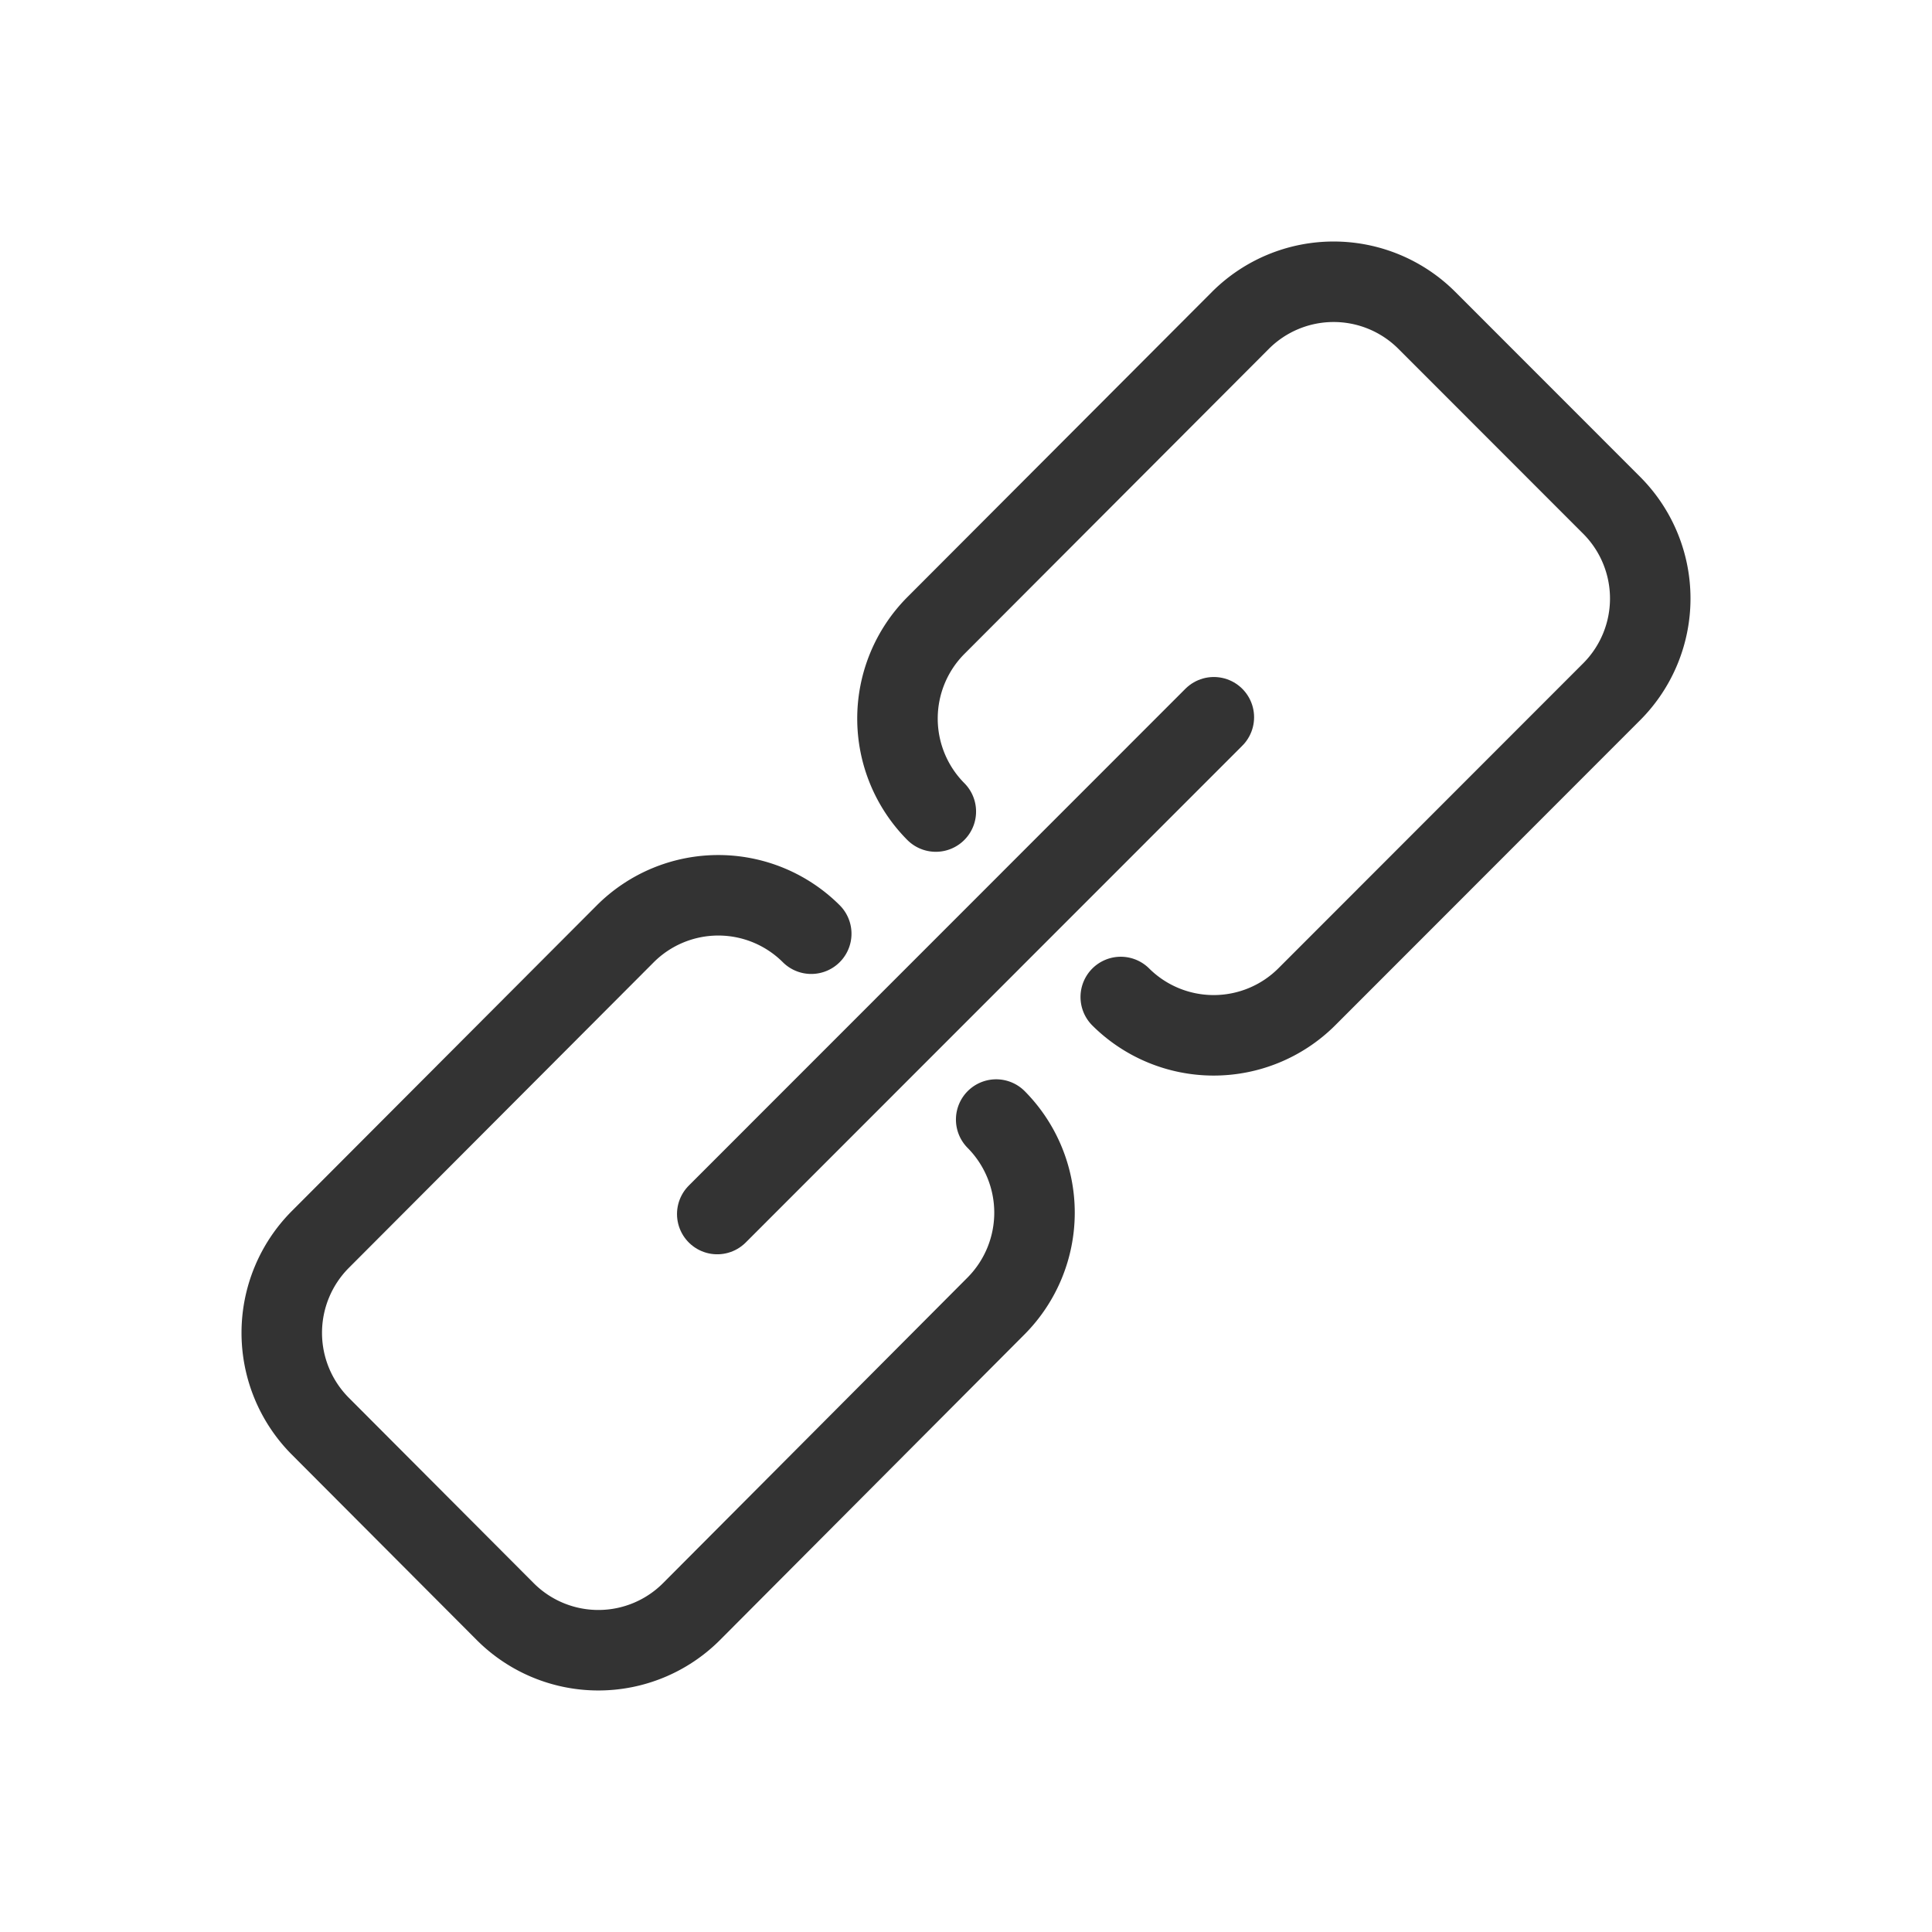 <svg id="8ae08607-94d7-4726-ae95-736717a068b2" data-name="ICON" xmlns="http://www.w3.org/2000/svg" width="192" height="192" viewBox="0 0 192 192"><title>link-insert-edit</title><path d="M93,80.65a13.11,13.11,0,0,1,0-18.48L123.3,31.81a13.1,13.1,0,0,1,18.47,0l18.42,18.43a13.11,13.11,0,0,1,0,18.48L129.85,99.08a13.1,13.1,0,0,1-18.47,0" fill="none" stroke="#333" stroke-linecap="round" stroke-linejoin="round" stroke-width="8"/><path d="M99,111.26a13.15,13.15,0,0,1,0,18.51L68.7,160.18a13.08,13.08,0,0,1-18.47,0L31.81,141.71a13.15,13.15,0,0,1,0-18.51L62.15,92.79a13.08,13.08,0,0,1,18.47,0" fill="none" stroke="#333" stroke-linecap="round" stroke-linejoin="round" stroke-width="8"/><line x1="120.63" y1="71.28" x2="71.28" y2="120.65" fill="none" stroke="#333" stroke-linecap="round" stroke-linejoin="round" stroke-width="8"/><rect width="192" height="192" fill="none"/></svg>